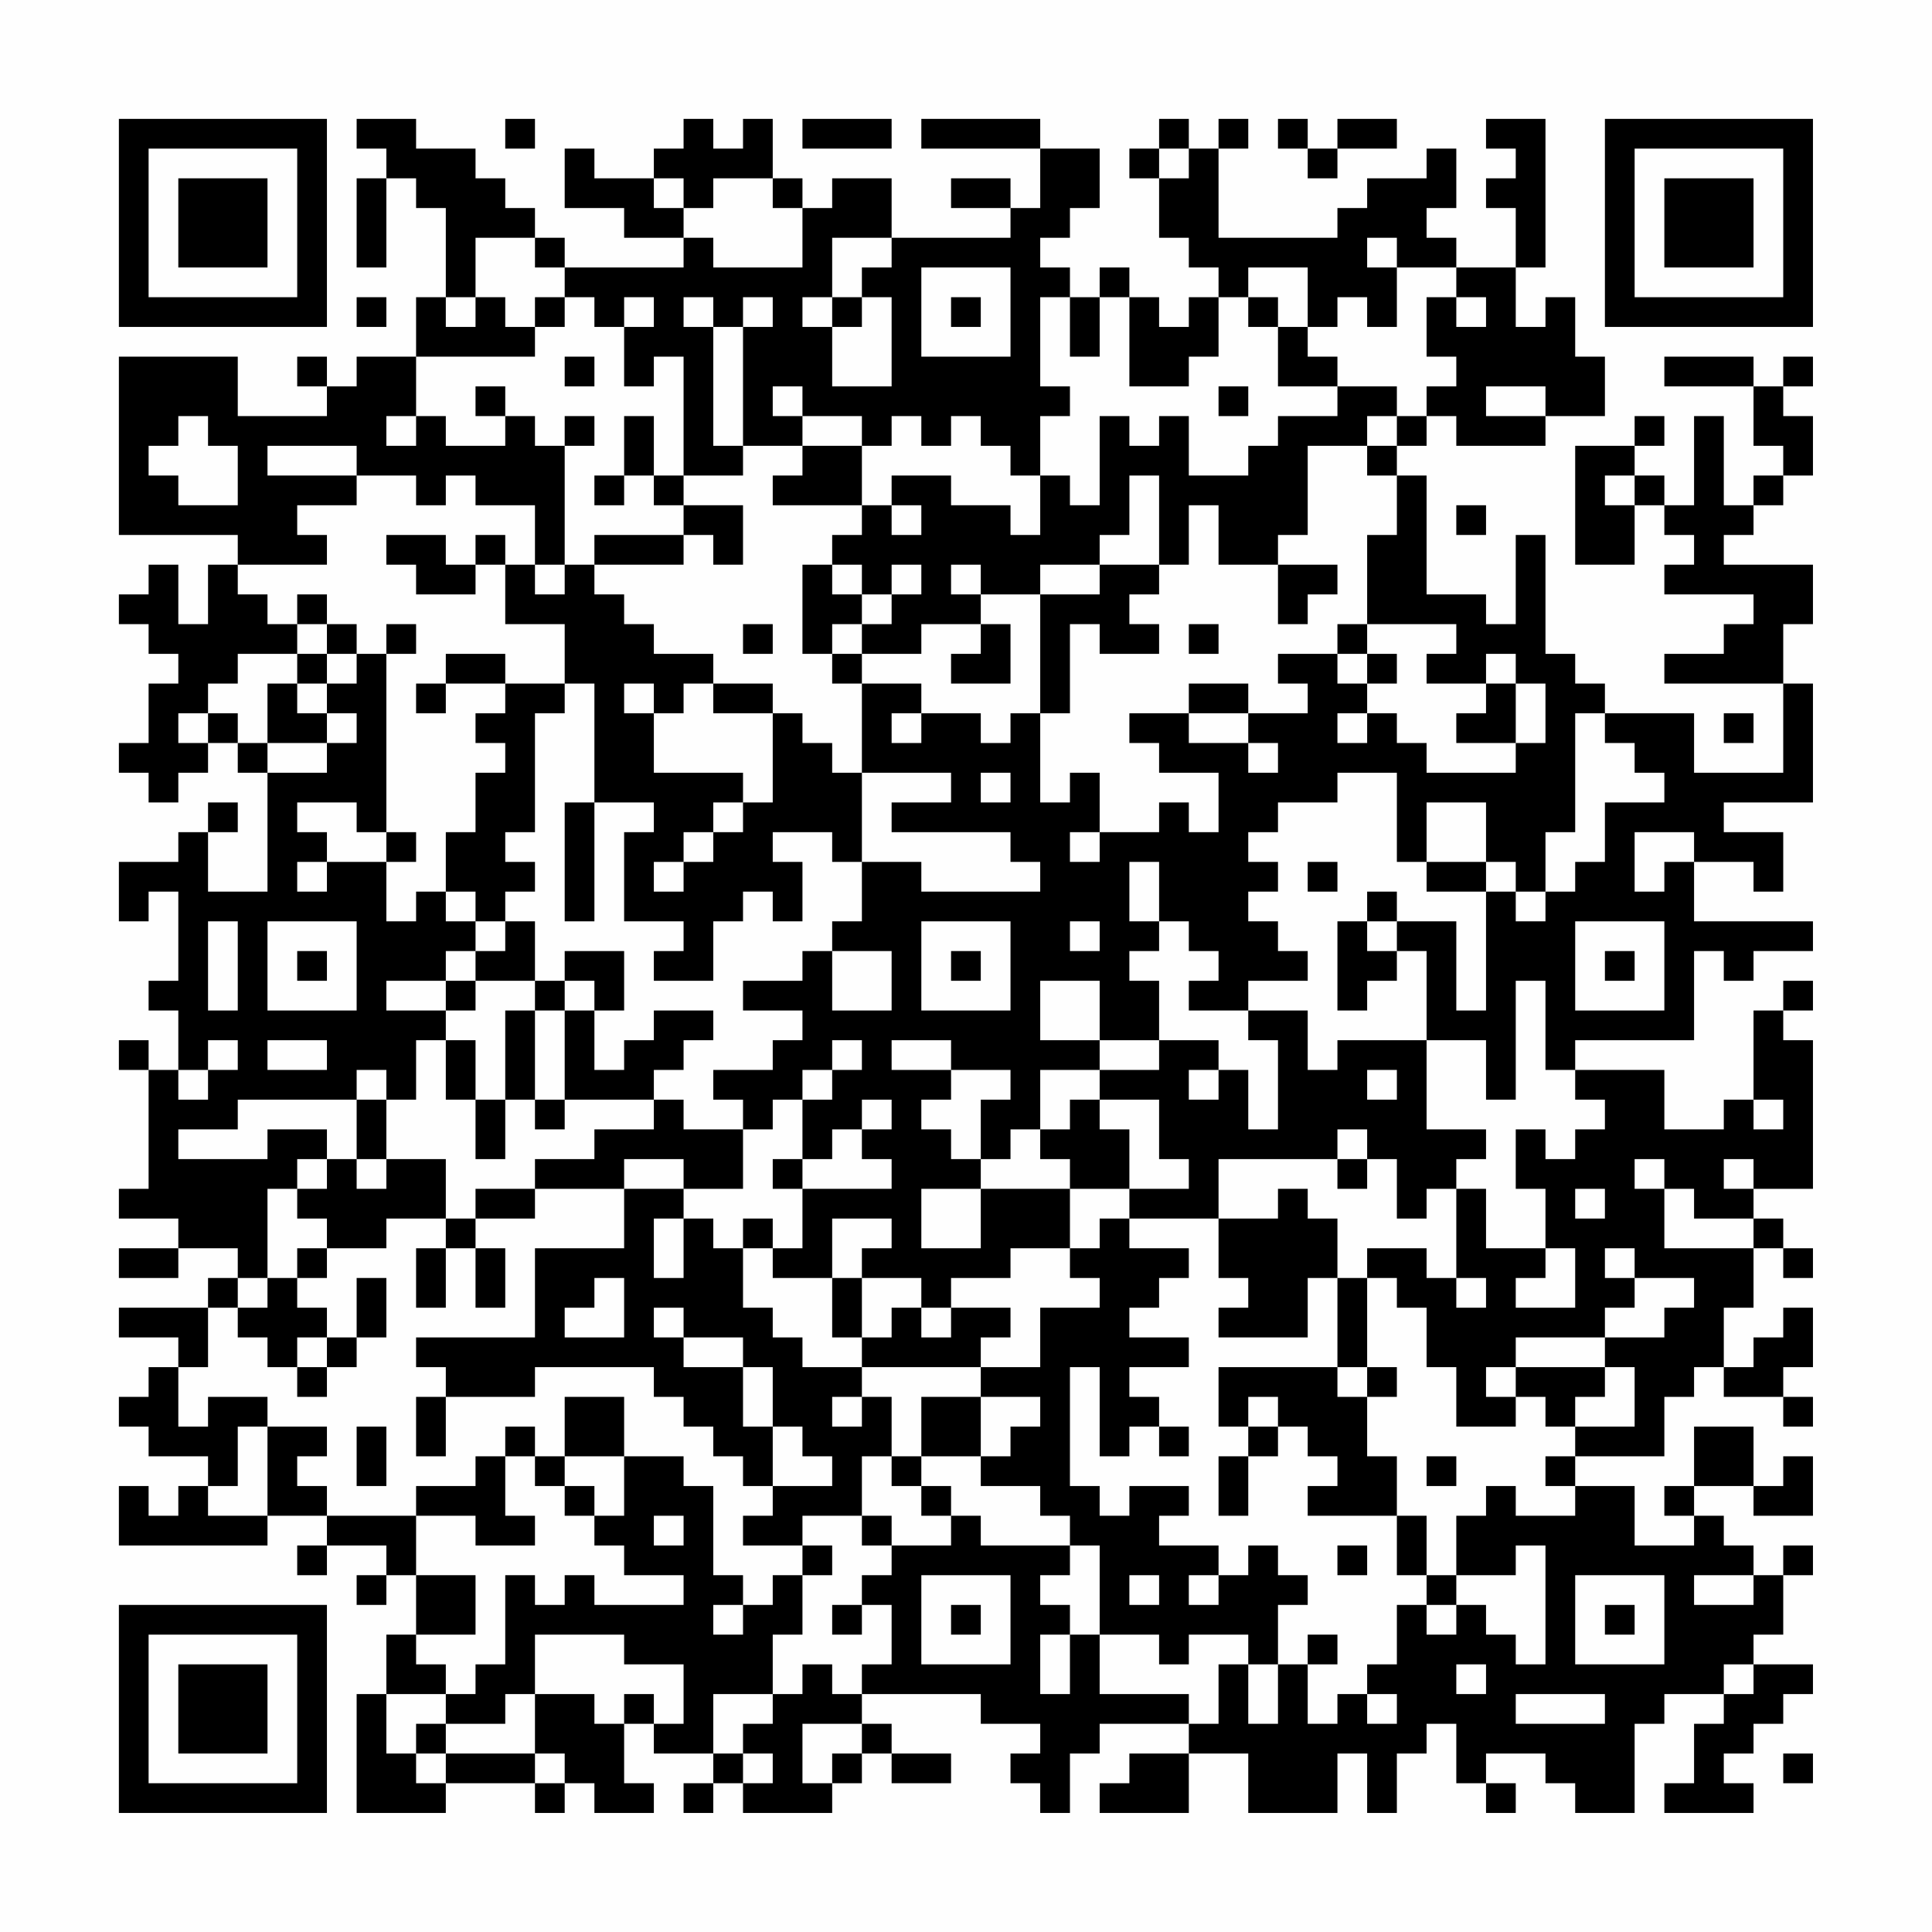 <?xml version="1.0" encoding="UTF-8"?>
<svg xmlns="http://www.w3.org/2000/svg" version="1.1" width="300" height="300" viewBox="0 0 300 300"><rect x="0" y="0" width="300" height="300" fill="#fefefe"/><g transform="scale(4.615)"><g transform="translate(4,4)"><path fill-rule="evenodd" d="M8 0L8 1L9 1L9 2L8 2L8 5L9 5L9 2L10 2L10 3L11 3L11 6L10 6L10 8L8 8L8 9L7 9L7 8L6 8L6 9L7 9L7 10L4 10L4 8L0 8L0 14L4 14L4 15L3 15L3 17L2 17L2 15L1 15L1 16L0 16L0 17L1 17L1 18L2 18L2 19L1 19L1 21L0 21L0 22L1 22L1 23L2 23L2 22L3 22L3 21L4 21L4 22L5 22L5 26L3 26L3 24L4 24L4 23L3 23L3 24L2 24L2 25L0 25L0 27L1 27L1 26L2 26L2 29L1 29L1 30L2 30L2 32L1 32L1 31L0 31L0 32L1 32L1 36L0 36L0 37L2 37L2 38L0 38L0 39L2 39L2 38L4 38L4 39L3 39L3 40L0 40L0 41L2 41L2 42L1 42L1 43L0 43L0 44L1 44L1 45L3 45L3 46L2 46L2 47L1 47L1 46L0 46L0 48L5 48L5 47L7 47L7 48L6 48L6 49L7 49L7 48L9 48L9 49L8 49L8 50L9 50L9 49L10 49L10 51L9 51L9 53L8 53L8 57L11 57L11 56L14 56L14 57L15 57L15 56L16 56L16 57L18 57L18 56L17 56L17 54L18 54L18 55L20 55L20 56L19 56L19 57L20 57L20 56L21 56L21 57L24 57L24 56L25 56L25 55L26 55L26 56L28 56L28 55L26 55L26 54L25 54L25 53L29 53L29 54L31 54L31 55L30 55L30 56L31 56L31 57L32 57L32 55L33 55L33 54L36 54L36 55L34 55L34 56L33 56L33 57L36 57L36 55L38 55L38 57L41 57L41 55L42 55L42 57L43 57L43 55L44 55L44 54L45 54L45 56L46 56L46 57L47 57L47 56L46 56L46 55L48 55L48 56L49 56L49 57L51 57L51 54L52 54L52 53L54 53L54 54L53 54L53 56L52 56L52 57L55 57L55 56L54 56L54 55L55 55L55 54L56 54L56 53L57 53L57 52L55 52L55 51L56 51L56 49L57 49L57 48L56 48L56 49L55 49L55 48L54 48L54 47L53 47L53 46L55 46L55 47L57 47L57 45L56 45L56 46L55 46L55 44L53 44L53 46L52 46L52 47L53 47L53 48L51 48L51 46L49 46L49 45L52 45L52 43L53 43L53 42L54 42L54 43L56 43L56 44L57 44L57 43L56 43L56 42L57 42L57 40L56 40L56 41L55 41L55 42L54 42L54 40L55 40L55 38L56 38L56 39L57 39L57 38L56 38L56 37L55 37L55 36L57 36L57 31L56 31L56 30L57 30L57 29L56 29L56 30L55 30L55 33L54 33L54 34L52 34L52 32L49 32L49 31L53 31L53 28L54 28L54 29L55 29L55 28L57 28L57 27L53 27L53 25L55 25L55 26L56 26L56 24L54 24L54 23L57 23L57 19L56 19L56 17L57 17L57 15L54 15L54 14L55 14L55 13L56 13L56 12L57 12L57 10L56 10L56 9L57 9L57 8L56 8L56 9L55 9L55 8L52 8L52 9L55 9L55 11L56 11L56 12L55 12L55 13L54 13L54 10L53 10L53 13L52 13L52 12L51 12L51 11L52 11L52 10L51 10L51 11L49 11L49 15L51 15L51 13L52 13L52 14L53 14L53 15L52 15L52 16L55 16L55 17L54 17L54 18L52 18L52 19L56 19L56 22L53 22L53 20L50 20L50 19L49 19L49 18L48 18L48 14L47 14L47 17L46 17L46 16L44 16L44 12L43 12L43 11L44 11L44 10L45 10L45 11L48 11L48 10L50 10L50 8L49 8L49 6L48 6L48 7L47 7L47 5L48 5L48 0L46 0L46 1L47 1L47 2L46 2L46 3L47 3L47 5L45 5L45 4L44 4L44 3L45 3L45 1L44 1L44 2L42 2L42 3L41 3L41 4L37 4L37 1L38 1L38 0L37 0L37 1L36 1L36 0L35 0L35 1L34 1L34 2L35 2L35 4L36 4L36 5L37 5L37 6L36 6L36 7L35 7L35 6L34 6L34 5L33 5L33 6L32 6L32 5L31 5L31 4L32 4L32 3L33 3L33 1L31 1L31 0L27 0L27 1L31 1L31 3L30 3L30 2L28 2L28 3L30 3L30 4L26 4L26 2L24 2L24 3L23 3L23 2L22 2L22 0L21 0L21 1L20 1L20 0L19 0L19 1L18 1L18 2L16 2L16 1L15 1L15 3L17 3L17 4L19 4L19 5L15 5L15 4L14 4L14 3L13 3L13 2L12 2L12 1L10 1L10 0ZM13 0L13 1L14 1L14 0ZM23 0L23 1L26 1L26 0ZM39 0L39 1L40 1L40 2L41 2L41 1L43 1L43 0L41 0L41 1L40 1L40 0ZM35 1L35 2L36 2L36 1ZM18 2L18 3L19 3L19 4L20 4L20 5L23 5L23 3L22 3L22 2L20 2L20 3L19 3L19 2ZM12 4L12 6L11 6L11 7L12 7L12 6L13 6L13 7L14 7L14 8L10 8L10 10L9 10L9 11L10 11L10 10L11 10L11 11L13 11L13 10L14 10L14 11L15 11L15 15L14 15L14 13L12 13L12 12L11 12L11 13L10 13L10 12L8 12L8 11L5 11L5 12L8 12L8 13L6 13L6 14L7 14L7 15L4 15L4 16L5 16L5 17L6 17L6 18L4 18L4 19L3 19L3 20L2 20L2 21L3 21L3 20L4 20L4 21L5 21L5 22L7 22L7 21L8 21L8 20L7 20L7 19L8 19L8 18L9 18L9 24L8 24L8 23L6 23L6 24L7 24L7 25L6 25L6 26L7 26L7 25L9 25L9 27L10 27L10 26L11 26L11 27L12 27L12 28L11 28L11 29L9 29L9 30L11 30L11 31L10 31L10 33L9 33L9 32L8 32L8 33L4 33L4 34L2 34L2 35L5 35L5 34L7 34L7 35L6 35L6 36L5 36L5 39L4 39L4 40L3 40L3 42L2 42L2 44L3 44L3 43L5 43L5 44L4 44L4 46L3 46L3 47L5 47L5 44L7 44L7 45L6 45L6 46L7 46L7 47L10 47L10 49L12 49L12 51L10 51L10 52L11 52L11 53L9 53L9 55L10 55L10 56L11 56L11 55L14 55L14 56L15 56L15 55L14 55L14 53L16 53L16 54L17 54L17 53L18 53L18 54L19 54L19 52L17 52L17 51L14 51L14 53L13 53L13 54L11 54L11 53L12 53L12 52L13 52L13 49L14 49L14 50L15 50L15 49L16 49L16 50L19 50L19 49L17 49L17 48L16 48L16 47L17 47L17 45L19 45L19 46L20 46L20 49L21 49L21 50L20 50L20 51L21 51L21 50L22 50L22 49L23 49L23 51L22 51L22 53L20 53L20 55L21 55L21 56L22 56L22 55L21 55L21 54L22 54L22 53L23 53L23 52L24 52L24 53L25 53L25 52L26 52L26 50L25 50L25 49L26 49L26 48L28 48L28 47L29 47L29 48L32 48L32 49L31 49L31 50L32 50L32 51L31 51L31 53L32 53L32 51L33 51L33 53L36 53L36 54L37 54L37 52L38 52L38 54L39 54L39 52L40 52L40 54L41 54L41 53L42 53L42 54L43 54L43 53L42 53L42 52L43 52L43 50L44 50L44 51L45 51L45 50L46 50L46 51L47 51L47 52L48 52L48 48L47 48L47 49L45 49L45 47L46 47L46 46L47 46L47 47L49 47L49 46L48 46L48 45L49 45L49 44L51 44L51 42L50 42L50 41L52 41L52 40L53 40L53 39L51 39L51 38L50 38L50 39L51 39L51 40L50 40L50 41L47 41L47 42L46 42L46 43L47 43L47 44L45 44L45 42L44 42L44 40L43 40L43 39L42 39L42 38L44 38L44 39L45 39L45 40L46 40L46 39L45 39L45 36L46 36L46 38L48 38L48 39L47 39L47 40L49 40L49 38L48 38L48 36L47 36L47 34L48 34L48 35L49 35L49 34L50 34L50 33L49 33L49 32L48 32L48 29L47 29L47 33L46 33L46 31L44 31L44 28L43 28L43 27L45 27L45 30L46 30L46 26L47 26L47 27L48 27L48 26L49 26L49 25L50 25L50 23L52 23L52 22L51 22L51 21L50 21L50 20L49 20L49 24L48 24L48 26L47 26L47 25L46 25L46 23L44 23L44 25L43 25L43 22L41 22L41 23L39 23L39 24L38 24L38 25L39 25L39 26L38 26L38 27L39 27L39 28L40 28L40 29L38 29L38 30L36 30L36 29L37 29L37 28L36 28L36 27L35 27L35 25L34 25L34 27L35 27L35 28L34 28L34 29L35 29L35 31L33 31L33 29L31 29L31 31L33 31L33 32L31 32L31 34L30 34L30 35L29 35L29 33L30 33L30 32L28 32L28 31L26 31L26 32L28 32L28 33L27 33L27 34L28 34L28 35L29 35L29 36L27 36L27 38L29 38L29 36L32 36L32 38L30 38L30 39L28 39L28 40L27 40L27 39L25 39L25 38L26 38L26 37L24 37L24 39L22 39L22 38L23 38L23 36L26 36L26 35L25 35L25 34L26 34L26 33L25 33L25 34L24 34L24 35L23 35L23 33L24 33L24 32L25 32L25 31L24 31L24 32L23 32L23 33L22 33L22 34L21 34L21 33L20 33L20 32L22 32L22 31L23 31L23 30L21 30L21 29L23 29L23 28L24 28L24 30L26 30L26 28L24 28L24 27L25 27L25 25L27 25L27 26L31 26L31 25L30 25L30 24L26 24L26 23L28 23L28 22L25 22L25 19L27 19L27 20L26 20L26 21L27 21L27 20L29 20L29 21L30 21L30 20L31 20L31 23L32 23L32 22L33 22L33 24L32 24L32 25L33 25L33 24L35 24L35 23L36 23L36 24L37 24L37 22L35 22L35 21L34 21L34 20L36 20L36 21L38 21L38 22L39 22L39 21L38 21L38 20L40 20L40 19L39 19L39 18L41 18L41 19L42 19L42 20L41 20L41 21L42 21L42 20L43 20L43 21L44 21L44 22L47 22L47 21L48 21L48 19L47 19L47 18L46 18L46 19L44 19L44 18L45 18L45 17L42 17L42 14L43 14L43 12L42 12L42 11L43 11L43 10L44 10L44 9L45 9L45 8L44 8L44 6L45 6L45 7L46 7L46 6L45 6L45 5L43 5L43 4L42 4L42 5L43 5L43 7L42 7L42 6L41 6L41 7L40 7L40 5L38 5L38 6L37 6L37 8L36 8L36 9L34 9L34 6L33 6L33 8L32 8L32 6L31 6L31 9L32 9L32 10L31 10L31 12L30 12L30 11L29 11L29 10L28 10L28 11L27 11L27 10L26 10L26 11L25 11L25 10L23 10L23 9L22 9L22 10L23 10L23 11L21 11L21 7L22 7L22 6L21 6L21 7L20 7L20 6L19 6L19 7L20 7L20 11L21 11L21 12L19 12L19 8L18 8L18 9L17 9L17 7L18 7L18 6L17 6L17 7L16 7L16 6L15 6L15 5L14 5L14 4ZM24 4L24 6L23 6L23 7L24 7L24 9L26 9L26 6L25 6L25 5L26 5L26 4ZM27 5L27 8L30 8L30 5ZM8 6L8 7L9 7L9 6ZM14 6L14 7L15 7L15 6ZM24 6L24 7L25 7L25 6ZM28 6L28 7L29 7L29 6ZM38 6L38 7L39 7L39 9L41 9L41 10L39 10L39 11L38 11L38 12L36 12L36 10L35 10L35 11L34 11L34 10L33 10L33 13L32 13L32 12L31 12L31 14L30 14L30 13L28 13L28 12L26 12L26 13L25 13L25 11L23 11L23 12L22 12L22 13L25 13L25 14L24 14L24 15L23 15L23 18L24 18L24 19L25 19L25 18L27 18L27 17L29 17L29 18L28 18L28 19L30 19L30 17L29 17L29 16L31 16L31 20L32 20L32 17L33 17L33 18L35 18L35 17L34 17L34 16L35 16L35 15L36 15L36 13L37 13L37 15L39 15L39 17L40 17L40 16L41 16L41 15L39 15L39 14L40 14L40 11L42 11L42 10L43 10L43 9L41 9L41 8L40 8L40 7L39 7L39 6ZM15 8L15 9L16 9L16 8ZM12 9L12 10L13 10L13 9ZM37 9L37 10L38 10L38 9ZM46 9L46 10L48 10L48 9ZM2 10L2 11L1 11L1 12L2 12L2 13L4 13L4 11L3 11L3 10ZM15 10L15 11L16 11L16 10ZM17 10L17 12L16 12L16 13L17 13L17 12L18 12L18 13L19 13L19 14L16 14L16 15L15 15L15 16L14 16L14 15L13 15L13 14L12 14L12 15L11 15L11 14L9 14L9 15L10 15L10 16L12 16L12 15L13 15L13 17L15 17L15 19L13 19L13 18L11 18L11 19L10 19L10 20L11 20L11 19L13 19L13 20L12 20L12 21L13 21L13 22L12 22L12 24L11 24L11 26L12 26L12 27L13 27L13 28L12 28L12 29L11 29L11 30L12 30L12 29L14 29L14 30L13 30L13 33L12 33L12 31L11 31L11 33L12 33L12 35L13 35L13 33L14 33L14 34L15 34L15 33L18 33L18 34L16 34L16 35L14 35L14 36L12 36L12 37L11 37L11 35L9 35L9 33L8 33L8 35L7 35L7 36L6 36L6 37L7 37L7 38L6 38L6 39L5 39L5 40L4 40L4 41L5 41L5 42L6 42L6 43L7 43L7 42L8 42L8 41L9 41L9 39L8 39L8 41L7 41L7 40L6 40L6 39L7 39L7 38L9 38L9 37L11 37L11 38L10 38L10 40L11 40L11 38L12 38L12 40L13 40L13 38L12 38L12 37L14 37L14 36L17 36L17 38L14 38L14 41L10 41L10 42L11 42L11 43L10 43L10 45L11 45L11 43L14 43L14 42L18 42L18 43L19 43L19 44L20 44L20 45L21 45L21 46L22 46L22 47L21 47L21 48L23 48L23 49L24 49L24 48L23 48L23 47L25 47L25 48L26 48L26 47L25 47L25 45L26 45L26 46L27 46L27 47L28 47L28 46L27 46L27 45L29 45L29 46L31 46L31 47L32 47L32 48L33 48L33 51L35 51L35 52L36 52L36 51L38 51L38 52L39 52L39 50L40 50L40 49L39 49L39 48L38 48L38 49L37 49L37 48L35 48L35 47L36 47L36 46L34 46L34 47L33 47L33 46L32 46L32 42L33 42L33 45L34 45L34 44L35 44L35 45L36 45L36 44L35 44L35 43L34 43L34 42L36 42L36 41L34 41L34 40L35 40L35 39L36 39L36 38L34 38L34 37L37 37L37 39L38 39L38 40L37 40L37 41L40 41L40 39L41 39L41 42L37 42L37 44L38 44L38 45L37 45L37 47L38 47L38 45L39 45L39 44L40 44L40 45L41 45L41 46L40 46L40 47L43 47L43 49L44 49L44 50L45 50L45 49L44 49L44 47L43 47L43 45L42 45L42 43L43 43L43 42L42 42L42 39L41 39L41 37L40 37L40 36L39 36L39 37L37 37L37 35L41 35L41 36L42 36L42 35L43 35L43 37L44 37L44 36L45 36L45 35L46 35L46 34L44 34L44 31L41 31L41 32L40 32L40 30L38 30L38 31L39 31L39 34L38 34L38 32L37 32L37 31L35 31L35 32L33 32L33 33L32 33L32 34L31 34L31 35L32 35L32 36L34 36L34 37L33 37L33 38L32 38L32 39L33 39L33 40L31 40L31 42L29 42L29 41L30 41L30 40L28 40L28 41L27 41L27 40L26 40L26 41L25 41L25 39L24 39L24 41L25 41L25 42L23 42L23 41L22 41L22 40L21 40L21 38L22 38L22 37L21 37L21 38L20 38L20 37L19 37L19 36L21 36L21 34L19 34L19 33L18 33L18 32L19 32L19 31L20 31L20 30L18 30L18 31L17 31L17 32L16 32L16 30L17 30L17 28L15 28L15 29L14 29L14 27L13 27L13 26L14 26L14 25L13 25L13 24L14 24L14 20L15 20L15 19L16 19L16 23L15 23L15 27L16 27L16 23L18 23L18 24L17 24L17 27L19 27L19 28L18 28L18 29L20 29L20 27L21 27L21 26L22 26L22 27L23 27L23 25L22 25L22 24L24 24L24 25L25 25L25 22L24 22L24 21L23 21L23 20L22 20L22 19L20 19L20 18L18 18L18 17L17 17L17 16L16 16L16 15L19 15L19 14L20 14L20 15L21 15L21 13L19 13L19 12L18 12L18 10ZM34 12L34 14L33 14L33 15L31 15L31 16L33 16L33 15L35 15L35 12ZM50 12L50 13L51 13L51 12ZM26 13L26 14L27 14L27 13ZM45 13L45 14L46 14L46 13ZM24 15L24 16L25 16L25 17L24 17L24 18L25 18L25 17L26 17L26 16L27 16L27 15L26 15L26 16L25 16L25 15ZM28 15L28 16L29 16L29 15ZM6 16L6 17L7 17L7 18L6 18L6 19L5 19L5 21L7 21L7 20L6 20L6 19L7 19L7 18L8 18L8 17L7 17L7 16ZM9 17L9 18L10 18L10 17ZM21 17L21 18L22 18L22 17ZM36 17L36 18L37 18L37 17ZM41 17L41 18L42 18L42 19L43 19L43 18L42 18L42 17ZM17 19L17 20L18 20L18 22L21 22L21 23L20 23L20 24L19 24L19 25L18 25L18 26L19 26L19 25L20 25L20 24L21 24L21 23L22 23L22 20L20 20L20 19L19 19L19 20L18 20L18 19ZM36 19L36 20L38 20L38 19ZM46 19L46 20L45 20L45 21L47 21L47 19ZM54 20L54 21L55 21L55 20ZM29 22L29 23L30 23L30 22ZM9 24L9 25L10 25L10 24ZM51 24L51 26L52 26L52 25L53 25L53 24ZM40 25L40 26L41 26L41 25ZM44 25L44 26L46 26L46 25ZM42 26L42 27L41 27L41 30L42 30L42 29L43 29L43 28L42 28L42 27L43 27L43 26ZM3 27L3 30L4 30L4 27ZM5 27L5 30L8 30L8 27ZM27 27L27 30L30 30L30 27ZM32 27L32 28L33 28L33 27ZM49 27L49 30L52 30L52 27ZM6 28L6 29L7 29L7 28ZM28 28L28 29L29 29L29 28ZM50 28L50 29L51 29L51 28ZM15 29L15 30L14 30L14 33L15 33L15 30L16 30L16 29ZM3 31L3 32L2 32L2 33L3 33L3 32L4 32L4 31ZM5 31L5 32L7 32L7 31ZM36 32L36 33L37 33L37 32ZM42 32L42 33L43 33L43 32ZM33 33L33 34L34 34L34 36L36 36L36 35L35 35L35 33ZM55 33L55 34L56 34L56 33ZM41 34L41 35L42 35L42 34ZM8 35L8 36L9 36L9 35ZM17 35L17 36L19 36L19 35ZM22 35L22 36L23 36L23 35ZM51 35L51 36L52 36L52 38L55 38L55 37L53 37L53 36L52 36L52 35ZM54 35L54 36L55 36L55 35ZM49 36L49 37L50 37L50 36ZM18 37L18 39L19 39L19 37ZM16 39L16 40L15 40L15 41L17 41L17 39ZM18 40L18 41L19 41L19 42L21 42L21 44L22 44L22 46L24 46L24 45L23 45L23 44L22 44L22 42L21 42L21 41L19 41L19 40ZM6 41L6 42L7 42L7 41ZM25 42L25 43L24 43L24 44L25 44L25 43L26 43L26 45L27 45L27 43L29 43L29 45L30 45L30 44L31 44L31 43L29 43L29 42ZM41 42L41 43L42 43L42 42ZM47 42L47 43L48 43L48 44L49 44L49 43L50 43L50 42ZM15 43L15 45L14 45L14 44L13 44L13 45L12 45L12 46L10 46L10 47L12 47L12 48L14 48L14 47L13 47L13 45L14 45L14 46L15 46L15 47L16 47L16 46L15 46L15 45L17 45L17 43ZM38 43L38 44L39 44L39 43ZM8 44L8 46L9 46L9 44ZM44 45L44 46L45 46L45 45ZM18 47L18 48L19 48L19 47ZM41 48L41 49L42 49L42 48ZM27 49L27 52L30 52L30 49ZM34 49L34 50L35 50L35 49ZM36 49L36 50L37 50L37 49ZM49 49L49 52L52 52L52 49ZM53 49L53 50L55 50L55 49ZM24 50L24 51L25 51L25 50ZM28 50L28 51L29 51L29 50ZM50 50L50 51L51 51L51 50ZM40 51L40 52L41 52L41 51ZM45 52L45 53L46 53L46 52ZM54 52L54 53L55 53L55 52ZM47 53L47 54L50 54L50 53ZM10 54L10 55L11 55L11 54ZM23 54L23 56L24 56L24 55L25 55L25 54ZM56 55L56 56L57 56L57 55ZM0 0L0 7L7 7L7 0ZM1 1L1 6L6 6L6 1ZM2 2L2 5L5 5L5 2ZM50 0L50 7L57 7L57 0ZM51 1L51 6L56 6L56 1ZM52 2L52 5L55 5L55 2ZM0 50L0 57L7 57L7 50ZM1 51L1 56L6 56L6 51ZM2 52L2 55L5 55L5 52Z" fill="#000000"/></g></g></svg>
